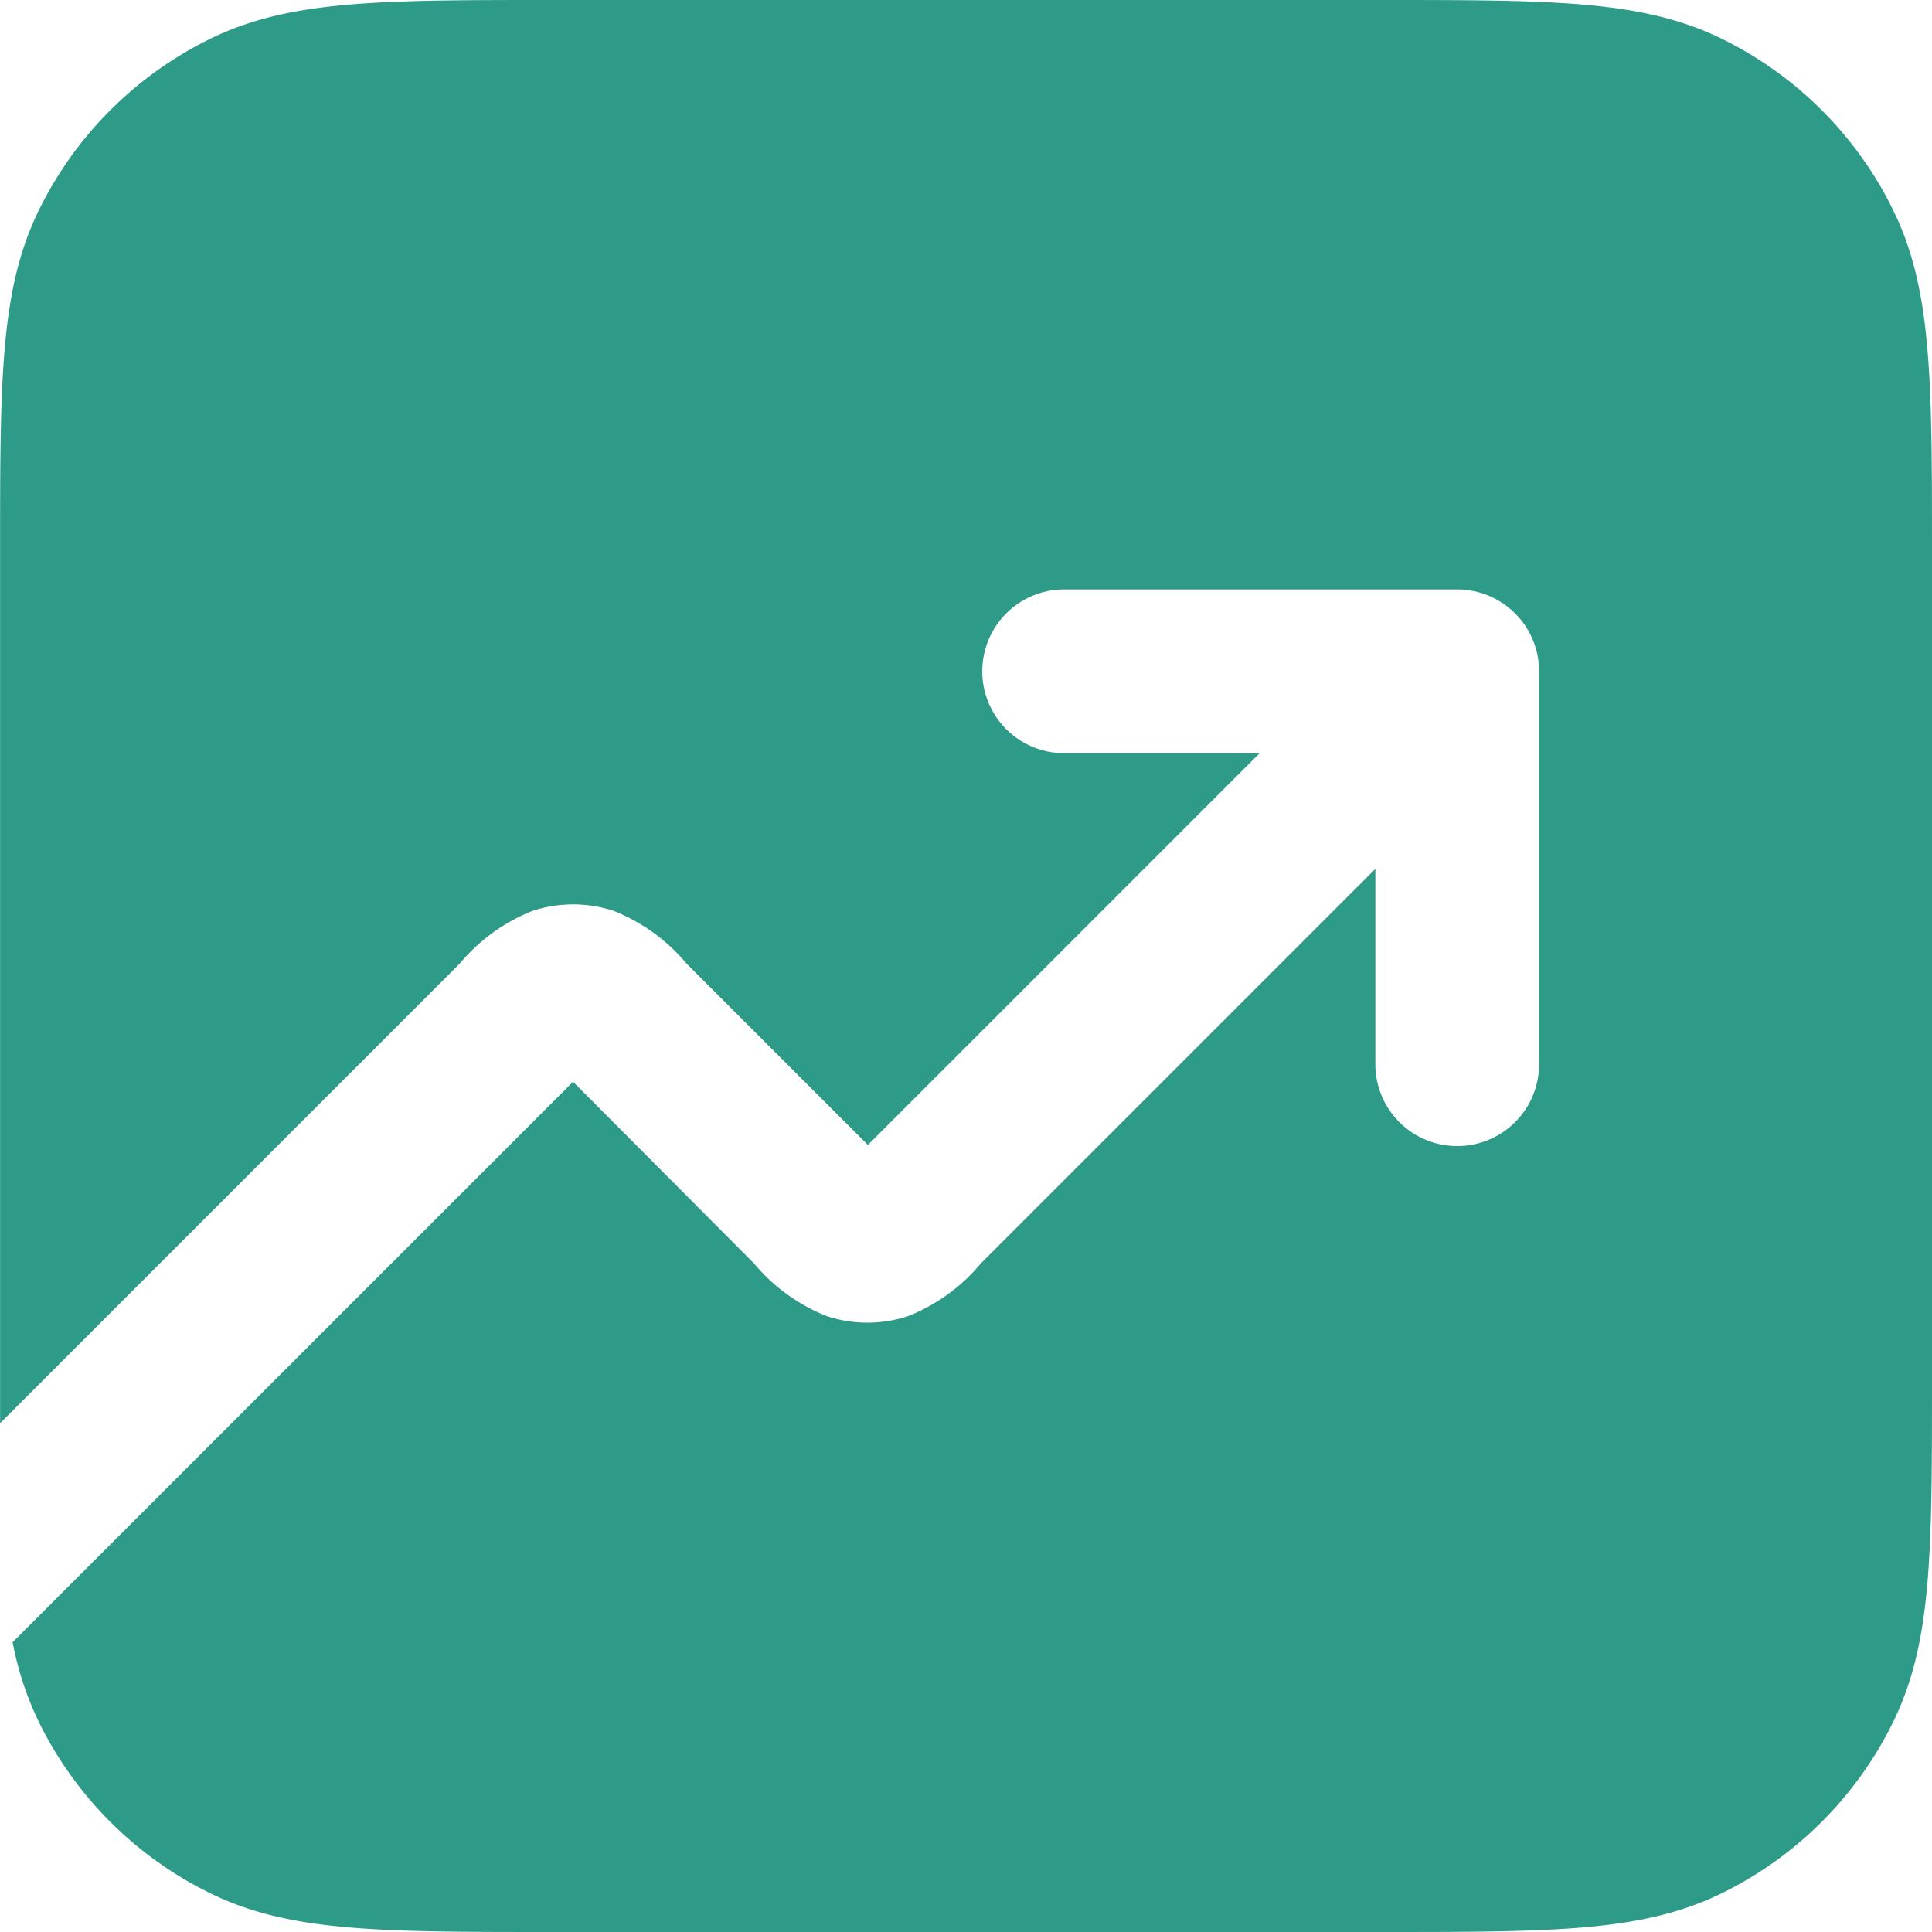 <svg xmlns="http://www.w3.org/2000/svg" width="24" height="24" viewBox="0 0 24 24">
  <path id="Path_90788" data-name="Path 90788" d="M156.171,2.554A4.648,4.648,0,0,0,154.127.51c-1-.51-2.11-.51-4.32-.51H139.556c-2.211,0-3.32,0-4.32.51a4.648,4.648,0,0,0-2.044,2.044c-.51,1-.51,2.11-.51,4.32V17.126c0,.194,0,.377,0,.554l5.709-5.709a2.268,2.268,0,0,1,.906-.656,1.616,1.616,0,0,1,1.007,0,2.265,2.265,0,0,1,.906.656l2.252,2.252,4.867-4.867H145.9a1.017,1.017,0,0,1,0-2.034h4.881A1.017,1.017,0,0,1,151.8,8.339V13.22a1.017,1.017,0,1,1-2.034,0V10.794l-4.9,4.9a2.262,2.262,0,0,1-.906.656,1.616,1.616,0,0,1-1.007,0,2.264,2.264,0,0,1-.906-.656L139.8,13.438,132.838,20.4a3.926,3.926,0,0,0,.353,1.046,4.649,4.649,0,0,0,2.044,2.044c1,.51,2.11.51,4.321.51h10.251c2.21,0,3.32,0,4.32-.51a4.649,4.649,0,0,0,2.044-2.044c.51-1,.51-2.11.51-4.32V6.875c0-2.21,0-3.32-.51-4.32" transform="translate(-132.681)" fill="#2e9b88"/>
</svg>
